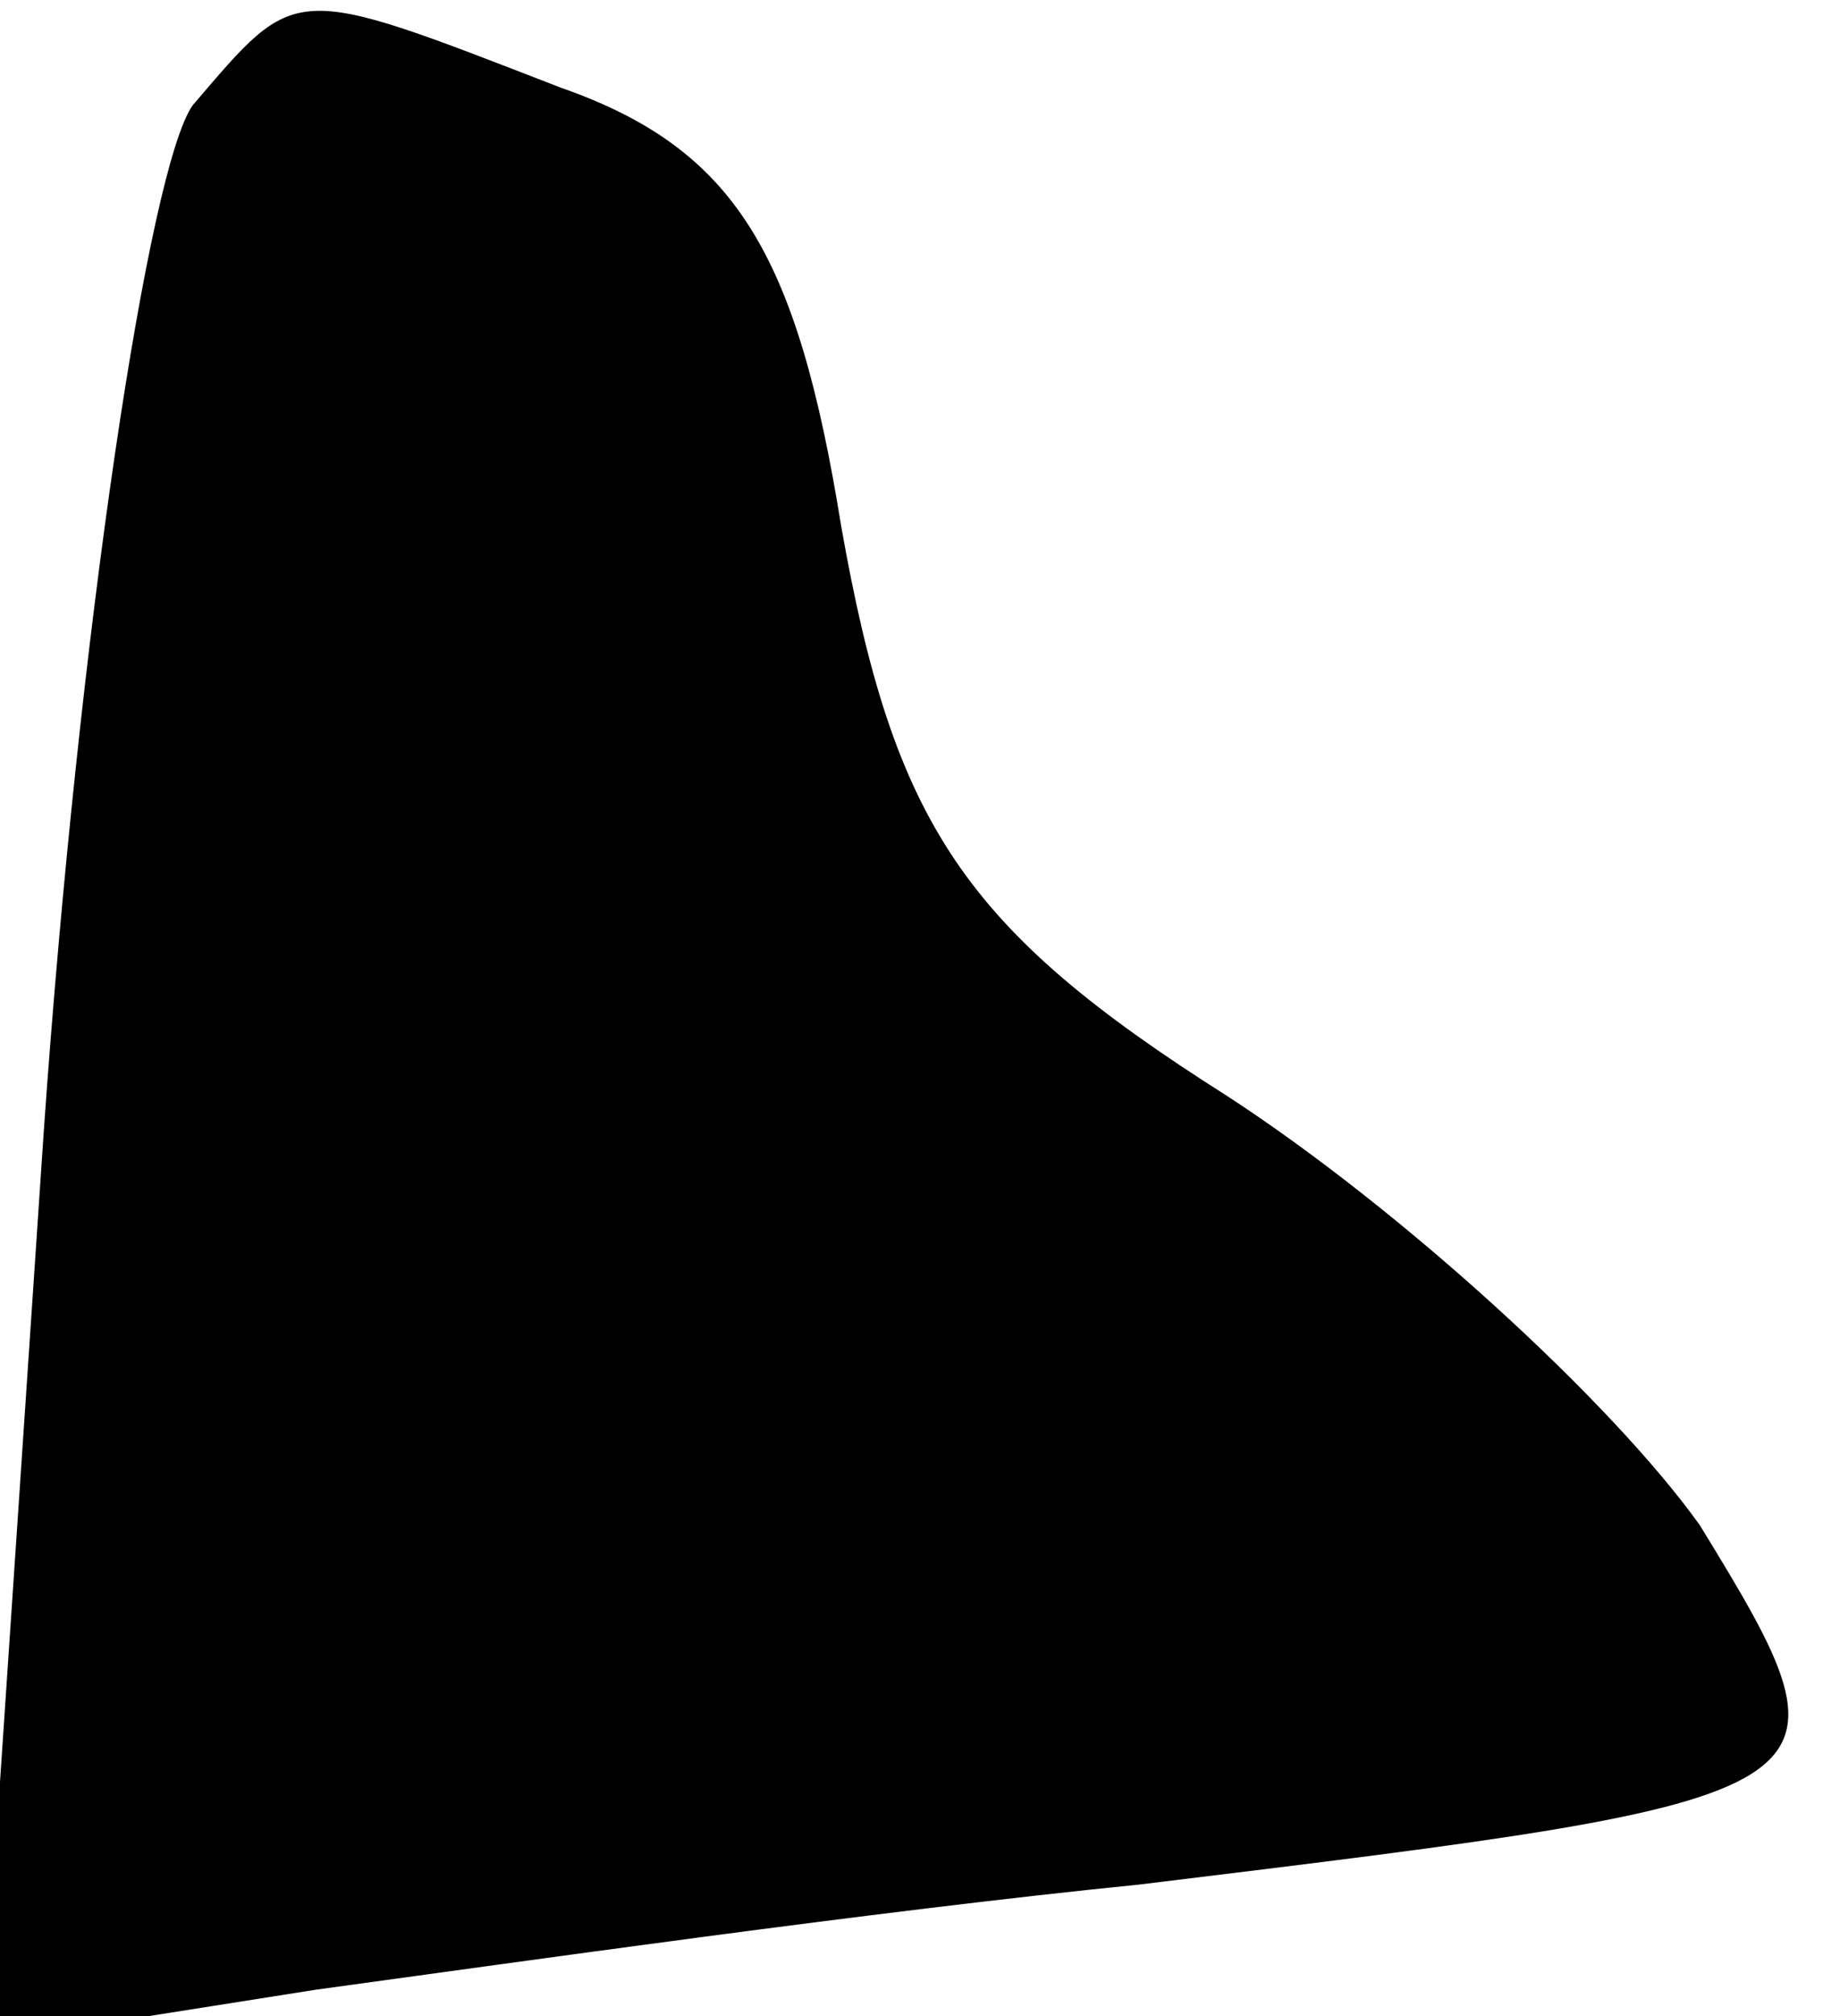 <?xml version="1.0" standalone="no"?>
<!DOCTYPE svg PUBLIC "-//W3C//DTD SVG 20010904//EN"
 "http://www.w3.org/TR/2001/REC-SVG-20010904/DTD/svg10.dtd">
<svg version="1.0" xmlns="http://www.w3.org/2000/svg"
 width="21pt" height="23pt" viewBox="0 0 21 23"
 preserveAspectRatio="xMidYMid meet">
<g transform="translate(0,23) scale(0.1,-0.1)"
fill="#000000" stroke="none">
<path fill="#000000" stroke="none" d="M22 218 c-5 -7 -13 -60 -17 -117 l-7
-104 38 6 c22 3 64 9 94 12 82 10 83 10 64 41 -10 14 -34 36 -54 49 -30 19
-38 31 -44 65 -5 31 -12 43 -32 50 -31 12 -30 12 -42 -2z"/>
</g>
</svg>
